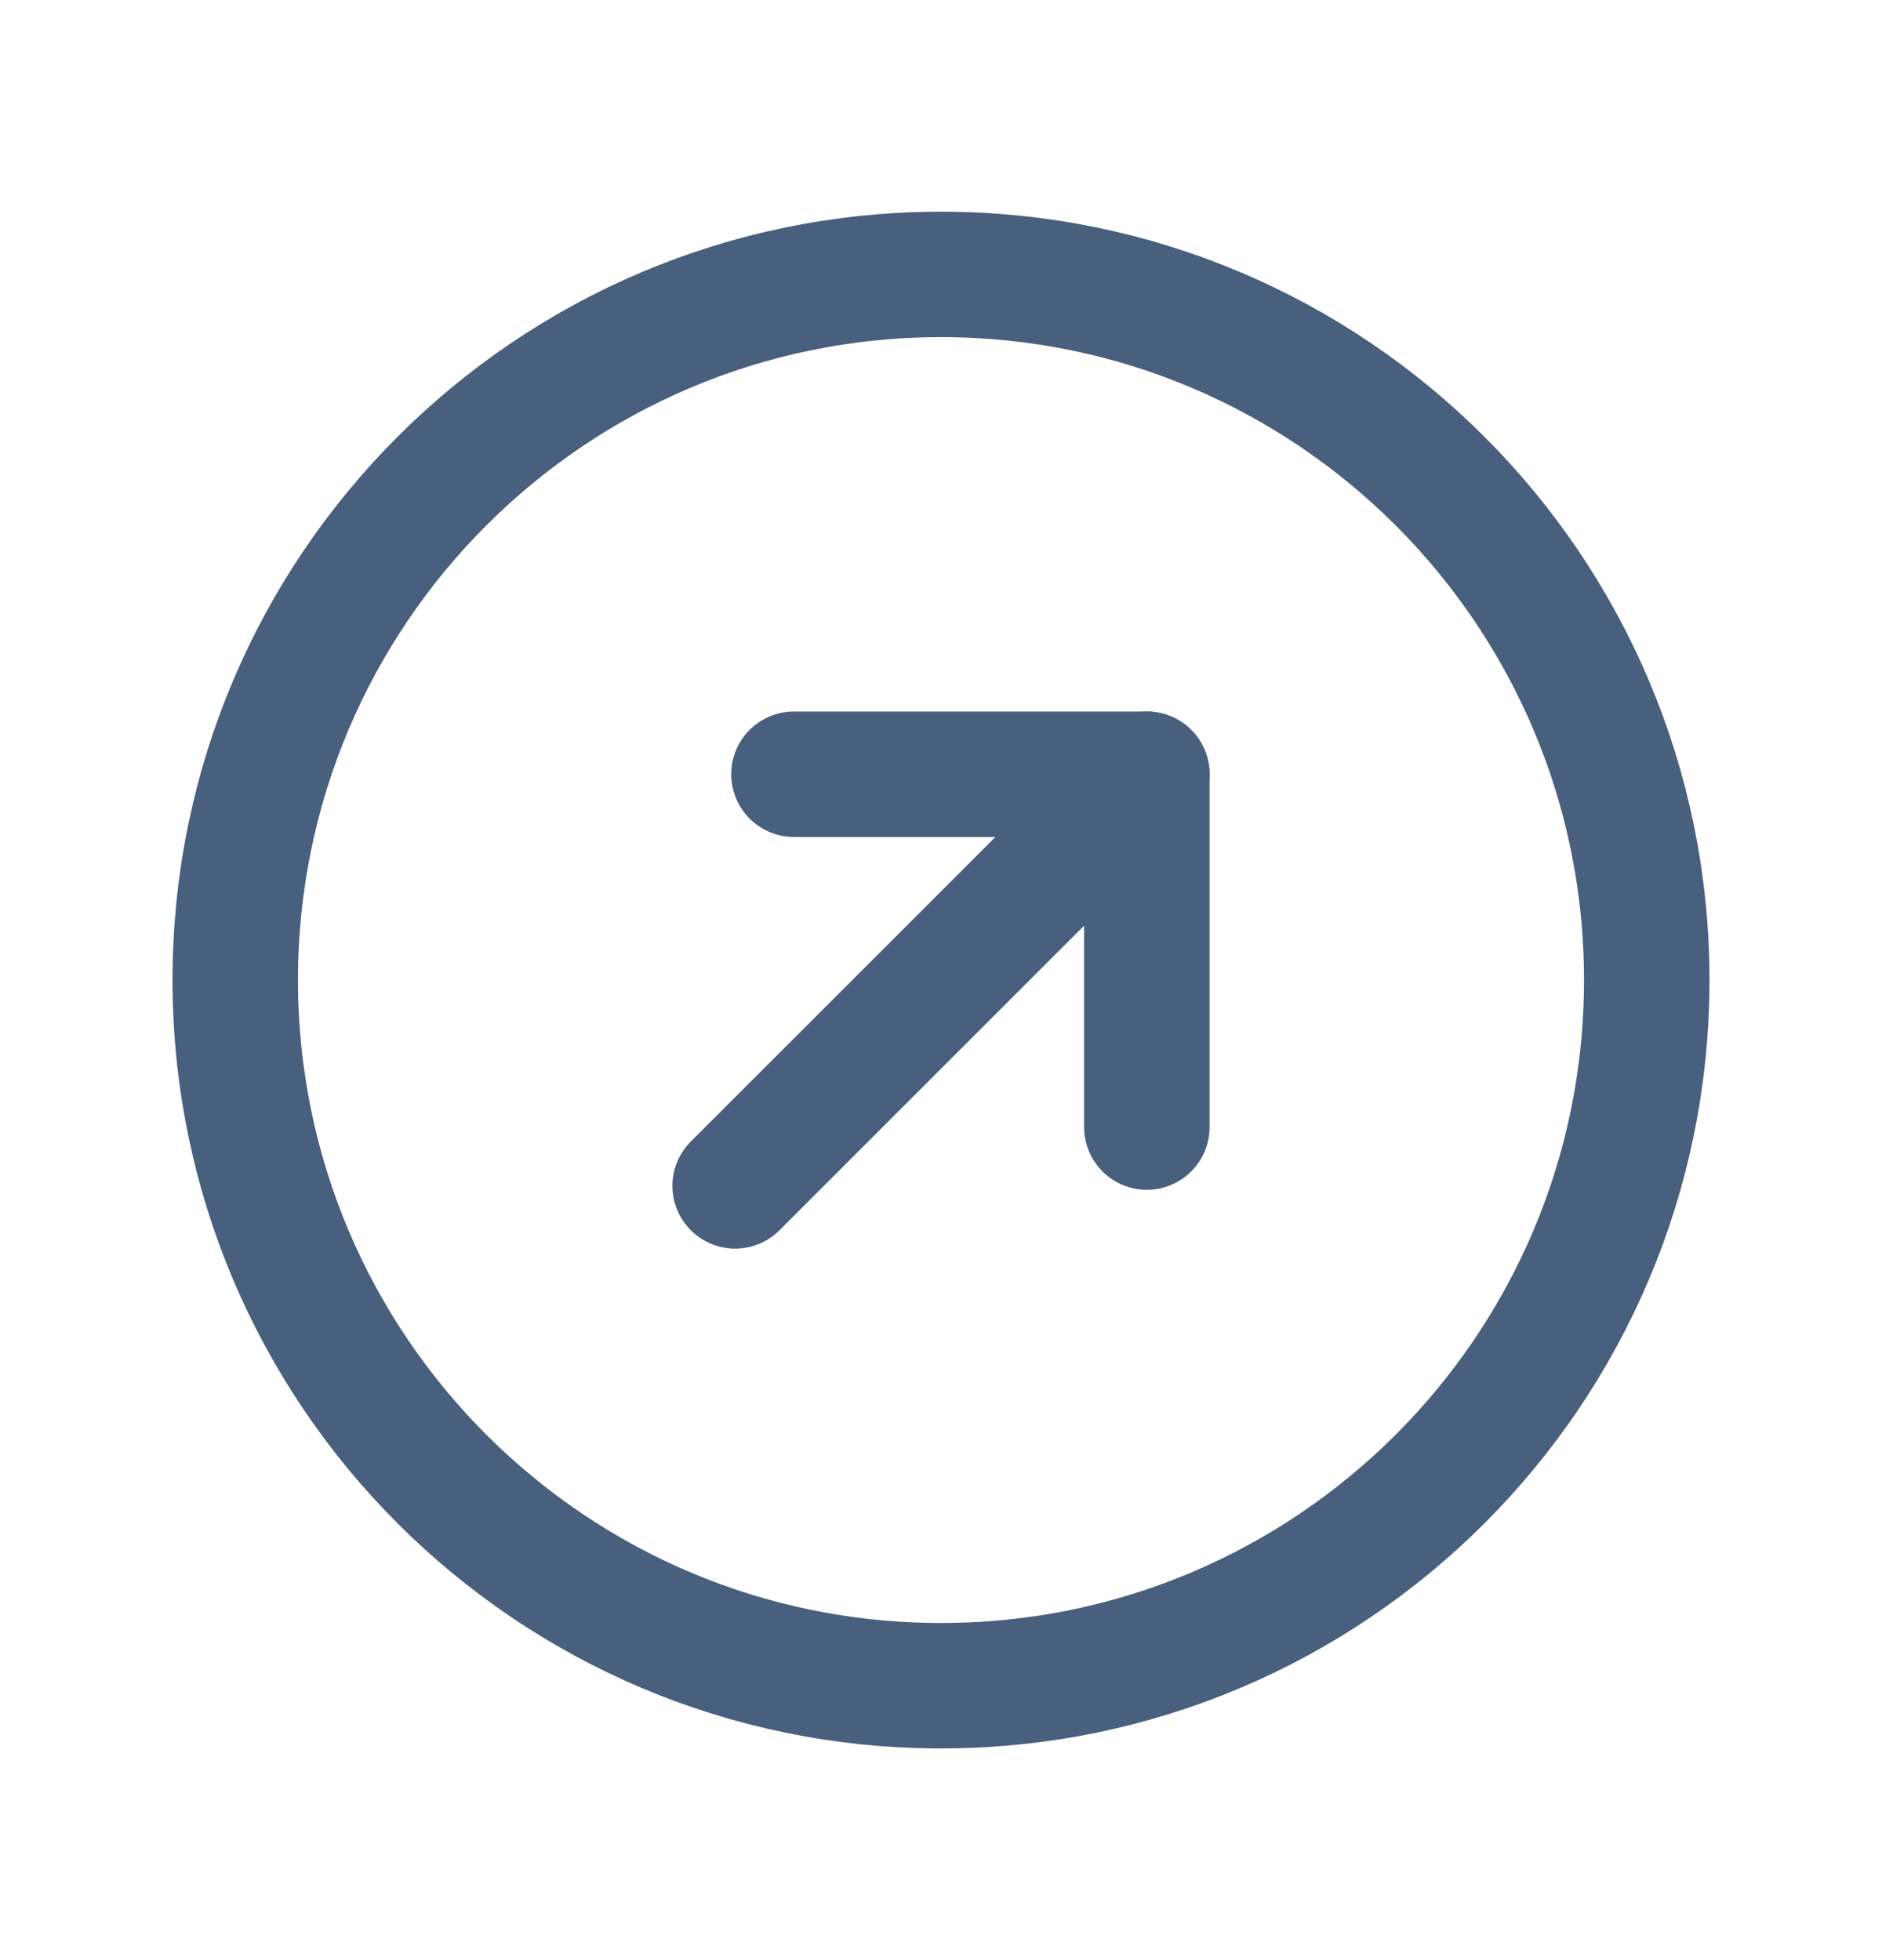 <svg width="24" height="25" viewBox="0 0 24 25" fill="none" xmlns="http://www.w3.org/2000/svg">
<path d="M12 21.5C16.971 21.5 21 17.471 21 12.5C21 7.529 16.971 3.5 12 3.5C7.029 3.5 3 7.529 3 12.5C3 17.471 7.029 21.5 12 21.5Z" stroke="#485F7D" stroke-width="1.6" stroke-miterlimit="10"/>
<path d="M10.125 9.875H14.625V14.375" stroke="#485F7D" stroke-width="1.6" stroke-linecap="round" stroke-linejoin="round"/>
<path d="M9.375 15.125L14.625 9.875" stroke="#485F7D" stroke-width="1.6" stroke-linecap="round" stroke-linejoin="round"/>
</svg>

